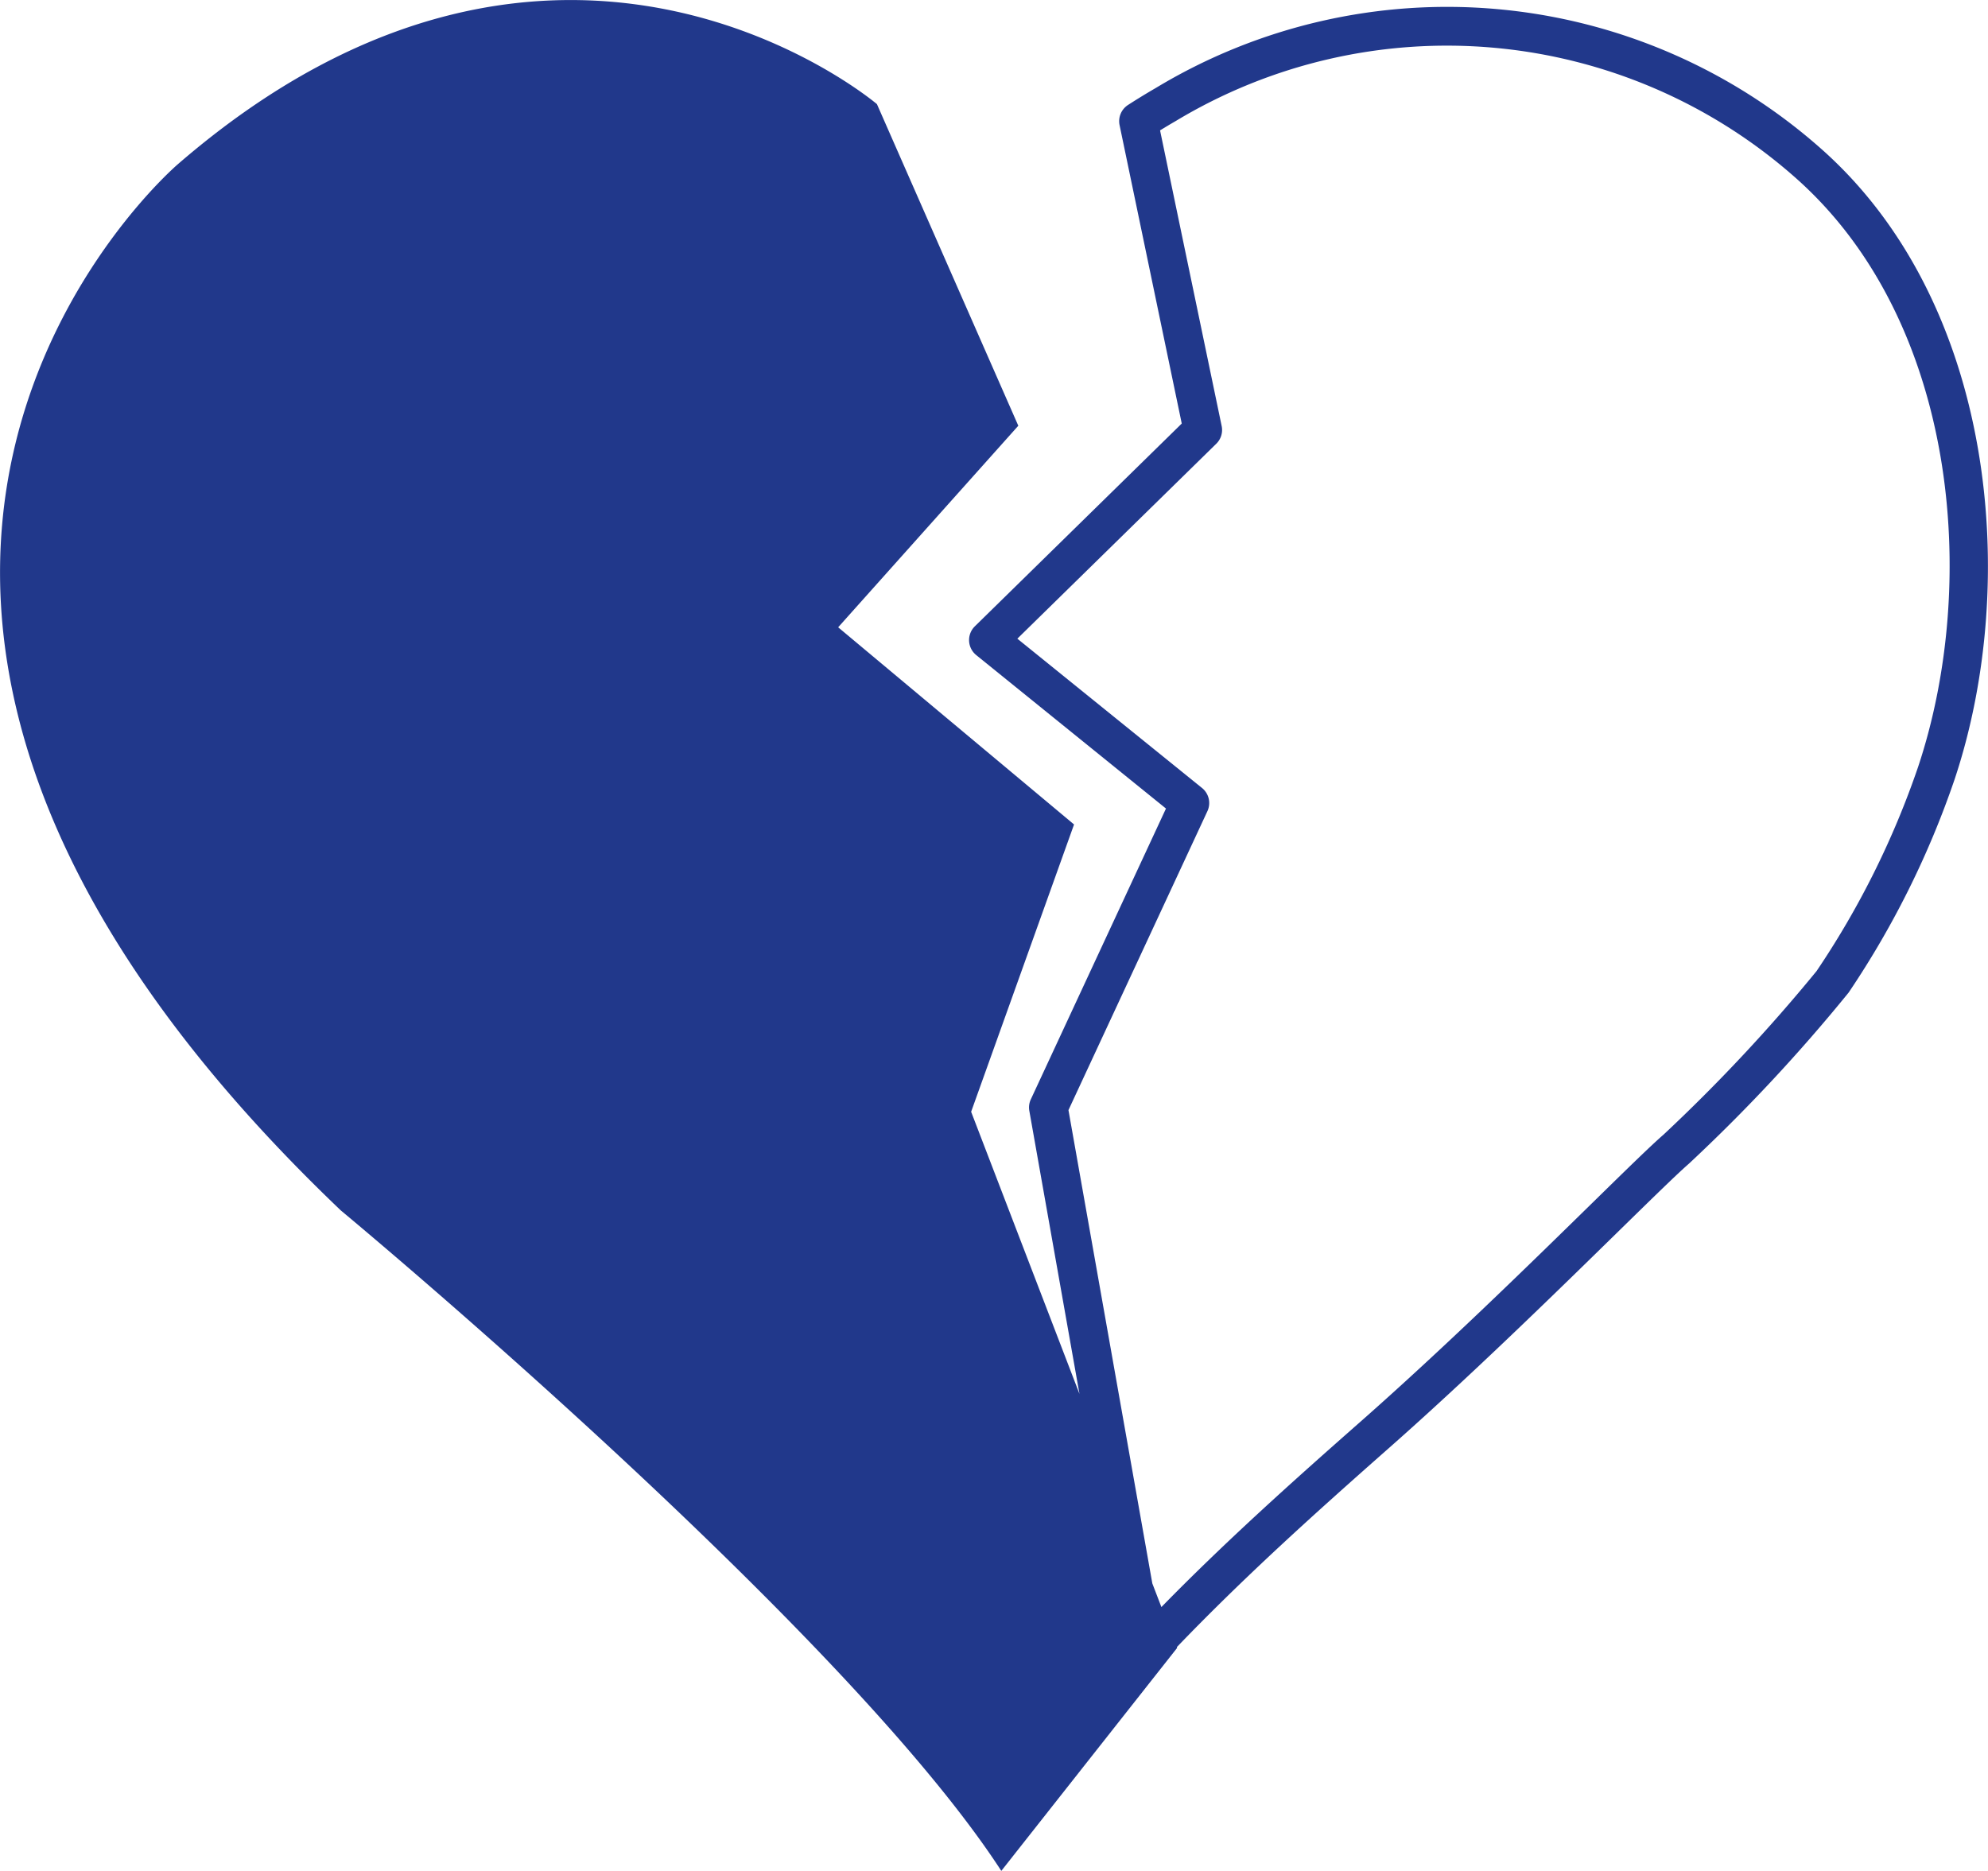 <svg data-v-45aeeae0="" xmlns="http://www.w3.org/2000/svg" width="53.435" height="50.288" viewBox="0 0 53.435 50.288"><path d="M1603.662,964.334a15.156,15.156,0,0,0-17.872-1.616c-.245.142-.494.294-.742.454a.519.519,0,0,0-.226.542l1.671,8.021-5.561,5.45a.519.519,0,0,0,.037.774l5.1,4.125-3.633,7.817a.515.515,0,0,0-.04.309l1.348,7.609-2.912-7.584,2.766-7.723-6.34-5.3,4.842-5.418-3.8-8.645s-8.53-7.262-18.789,1.614c0,0-13.256,11.3,4.38,28.125,0,0,13.487,11.182,17.752,17.752l4.726-5.994-.008-.021c1.794-1.869,3.674-3.562,5.6-5.262,2.274-2,4.679-4.357,6.271-5.915.877-.858,1.569-1.536,1.891-1.816a45.756,45.756,0,0,0,4.294-4.6,24.213,24.213,0,0,0,2.849-5.732C1609.034,976,1608.363,968.478,1603.662,964.334Zm2.622,16.634a23.188,23.188,0,0,1-2.728,5.485,45.361,45.361,0,0,1-4.111,4.394c-.346.3-1.013.953-1.937,1.858-1.678,1.643-3.977,3.893-6.231,5.878-1.827,1.609-3.613,3.208-5.331,4.965l-.244-.635-2.254-12.723,3.735-8.036a.52.52,0,0,0-.144-.622l-4.965-4.014,5.347-5.24a.517.517,0,0,0,.145-.476l-1.656-7.947c.134-.083.268-.163.4-.239a14.131,14.131,0,0,1,16.666,1.5C1607.338,968.958,1607.942,976,1606.284,980.968Z" transform="translate(-1554.729 -960.35)" fill="#21388b"></path></svg>